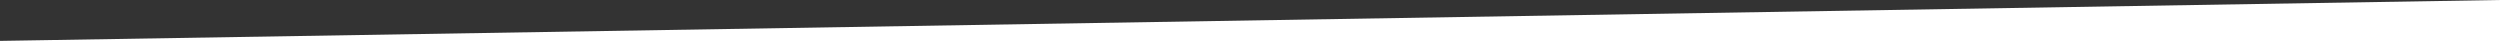 <?xml version="1.0" encoding="utf-8"?>
<!-- Generator: Adobe Illustrator 26.3.1, SVG Export Plug-In . SVG Version: 6.00 Build 0)  -->
<svg version="1.1" id="Capa_1" xmlns="http://www.w3.org/2000/svg" xmlns:xlink="http://www.w3.org/1999/xlink" x="0px" y="0px"
	 viewBox="0 0 1919.9 32.5" style="enable-background:new 0 0 1919.9 32.5;" xml:space="preserve">
<rect x="0" y="0" width="1919.9" height="32.5" fill="#333333" stroke="none"/>
<style type="text/css">
	.st0{fill:#FFFFFF;}
</style>
<path class="st0" d="M1919.9,0v32.5H0l0-1.1L1919.9,0z"/>
</svg>
